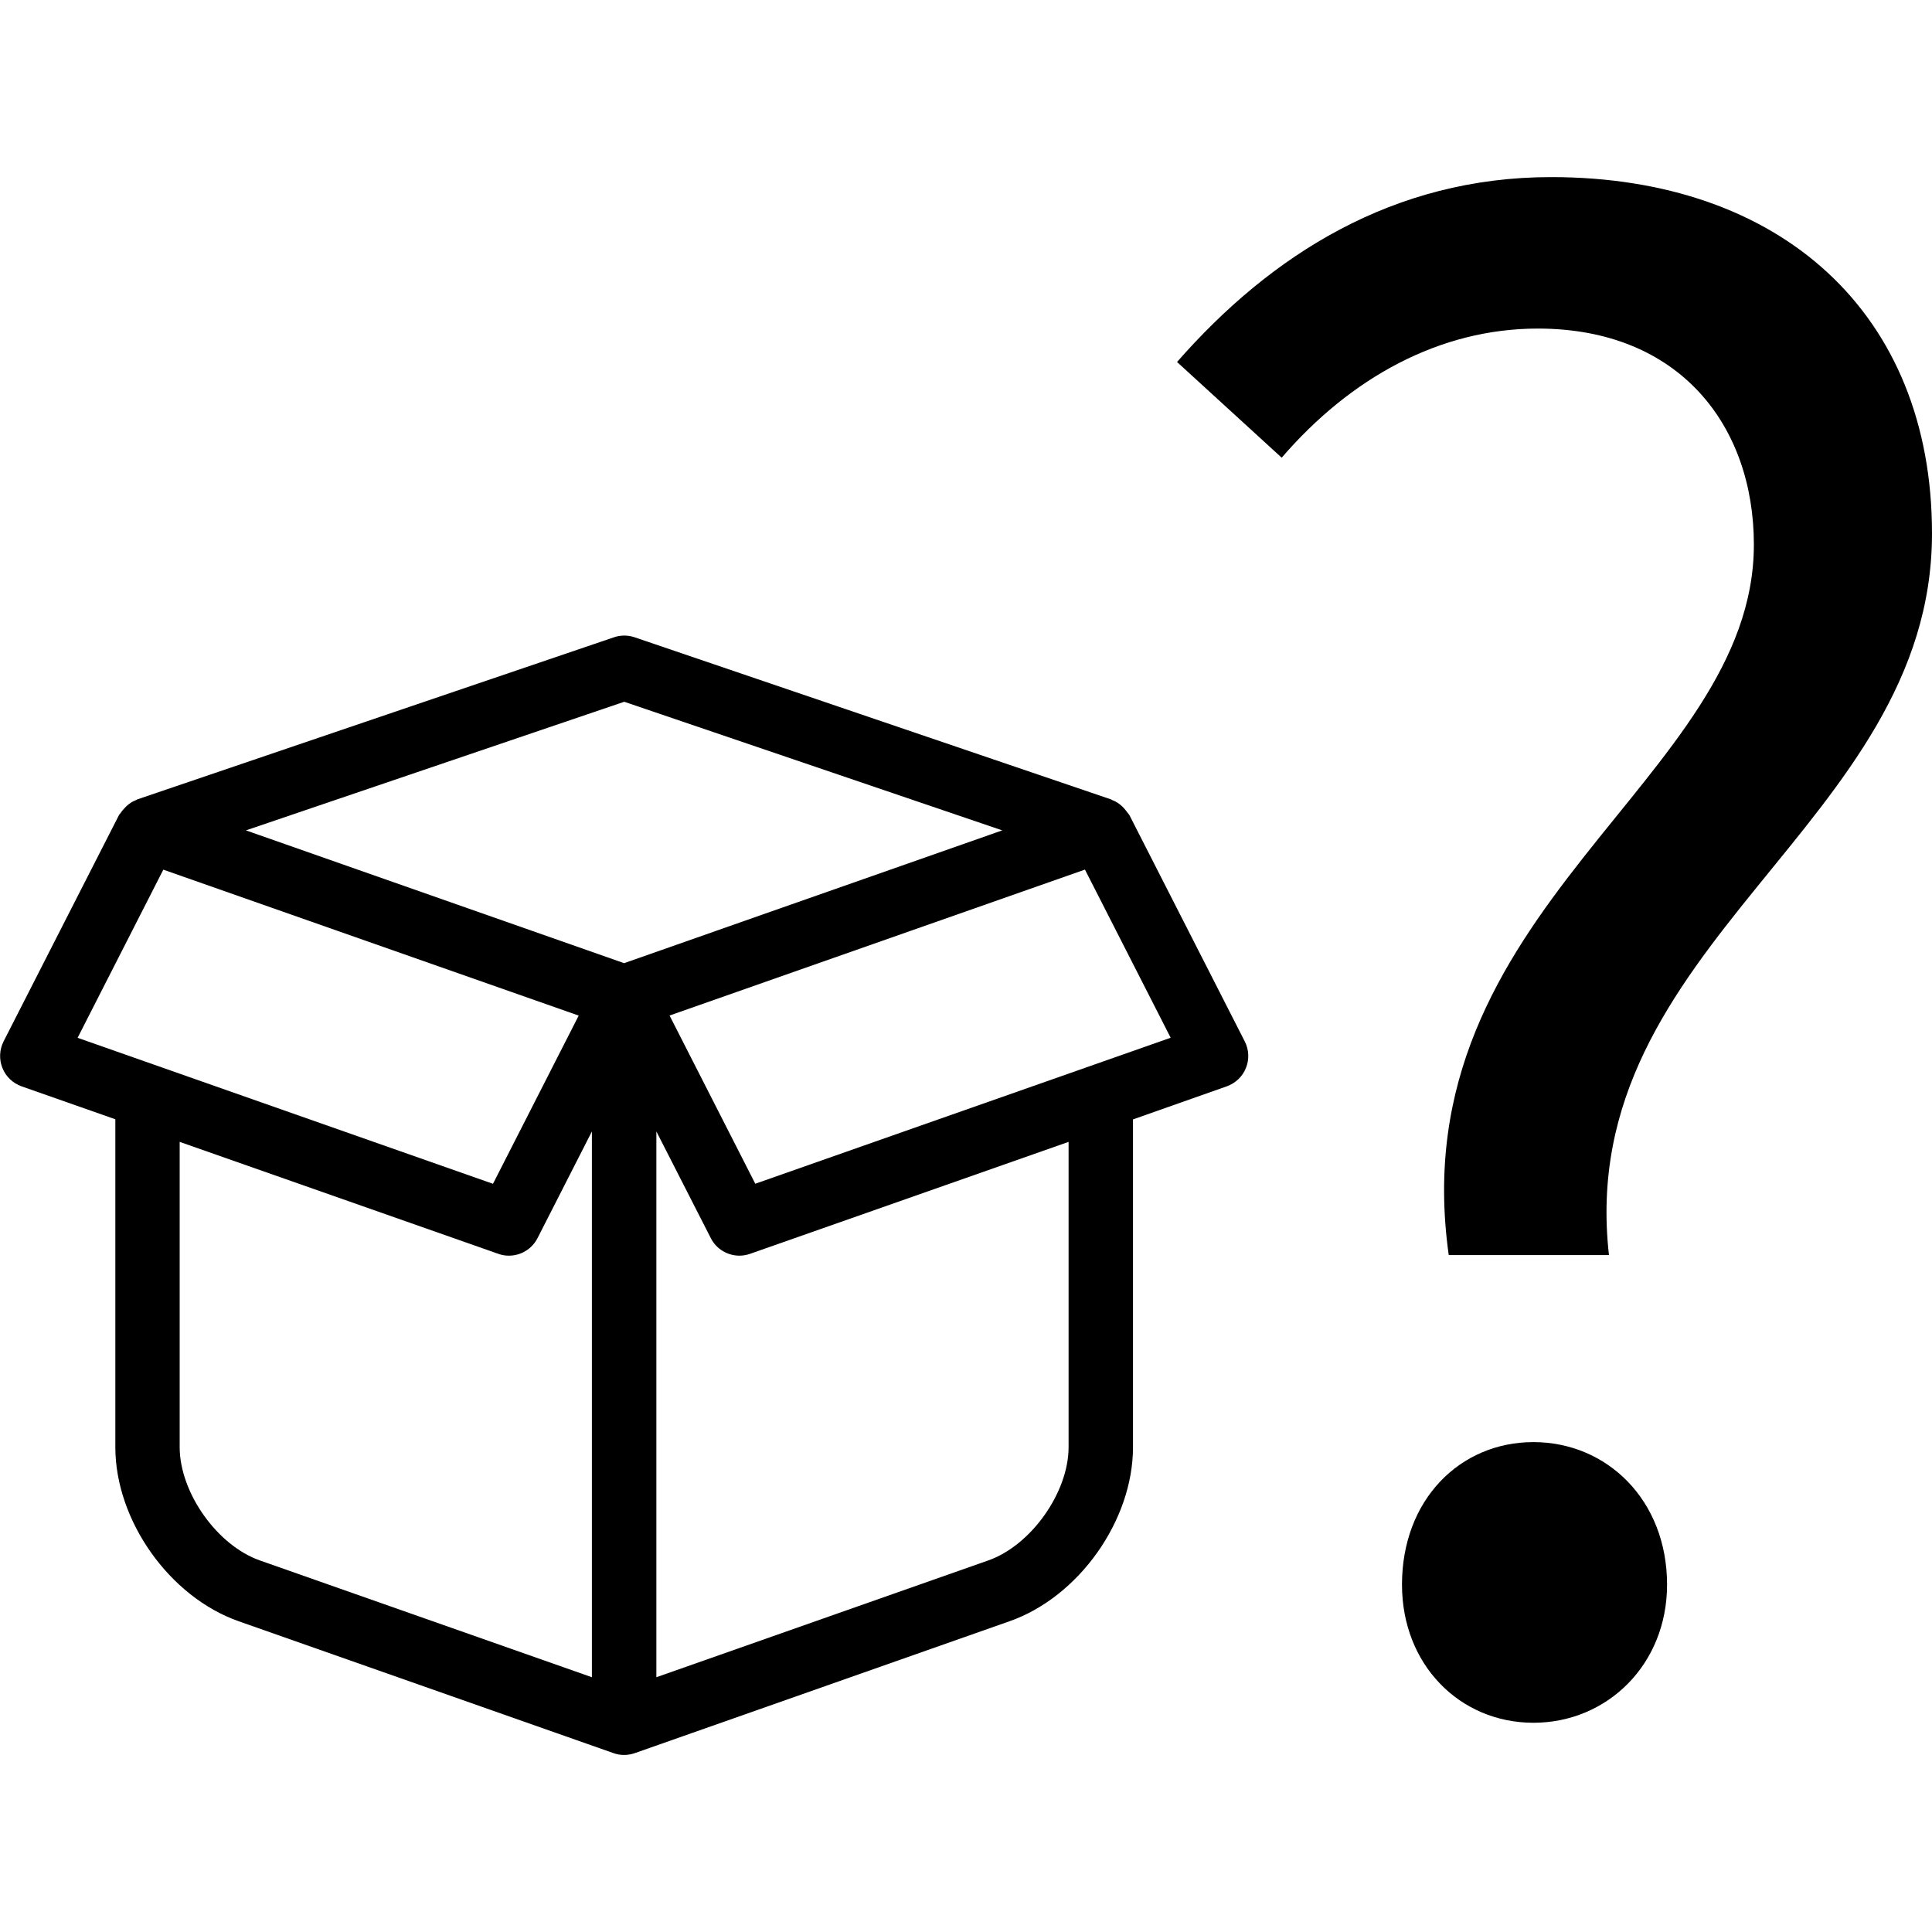 <?xml version="1.0" encoding="utf-8"?>
<!-- Generator: Adobe Illustrator 16.0.0, SVG Export Plug-In . SVG Version: 6.00 Build 0)  -->
<!DOCTYPE svg PUBLIC "-//W3C//DTD SVG 1.1//EN" "http://www.w3.org/Graphics/SVG/1.1/DTD/svg11.dtd">
<svg version="1.1" id="Layer_1" xmlns="http://www.w3.org/2000/svg" xmlns:xlink="http://www.w3.org/1999/xlink" x="0px" y="0px"
	 width="30px" height="30px" viewBox="0 0 30 30" enable-background="new 0 0 30 30" xml:space="preserve">
<g>
	<rect y="0" fill="none" width="30" height="30"/>
	<g>
		<path d="M27.234,8.456c0,3.666-5.499,5.637-4.738,11.033h2.488C24.434,14.646,30,12.813,30,8.283c0-3.423-2.352-5.533-5.914-5.533
			c-2.455,0-4.355,1.211-5.809,2.871l1.625,1.486c1.072-1.244,2.455-2.005,3.977-2.005C26.092,5.102,27.234,6.623,27.234,8.456z"/>
		<path d="M23.811,22.393c-1.143,0-2.041,0.898-2.041,2.213c0,1.244,0.898,2.145,2.041,2.145c1.141,0,2.075-0.9,2.075-2.145
			C25.886,23.292,24.951,22.393,23.811,22.393z"/>
	</g>
	<path d="M17.539,12.66c-0.009-0.017-0.022-0.027-0.032-0.042s-0.021-0.027-0.031-0.041c-0.058-0.071-0.128-0.126-0.212-0.156
		c-0.003-0.002-0.005-0.006-0.009-0.007l-7.4-2.518c-0.104-0.036-0.218-0.036-0.322,0l-7.404,2.518
		c-0.004,0.001-0.005,0.005-0.009,0.007c-0.086,0.031-0.155,0.088-0.211,0.155c-0.012,0.015-0.022,0.027-0.032,0.043
		c-0.01,0.015-0.023,0.024-0.031,0.041l-1.79,3.51c-0.065,0.129-0.072,0.279-0.019,0.412c0.053,0.135,0.162,0.238,0.299,0.287
		l1.455,0.511v5.092c0,1.139,0.842,2.326,1.916,2.703l5.818,2.047c0.055,0.02,0.111,0.029,0.167,0.029s0.112-0.01,0.167-0.029
		l5.816-2.047c1.076-0.377,1.918-1.564,1.918-2.703v-5.09l1.455-0.513c0.137-0.049,0.246-0.152,0.299-0.286
		c0.054-0.134,0.047-0.284-0.019-0.413L17.539,12.66z M9.693,10.897l5.87,1.997l-0.217,0.076c0,0-0.002,0-0.002,0.001l-4.236,1.487
		c-0.014,0.006-0.025,0.01-0.039,0.014l-1.378,0.484l-5.756-2.021l-0.116-0.041L9.693,10.897z M1.205,16.115l1.331-2.611l6.45,2.266
		l-1.331,2.612L1.205,16.115z M2.79,22.471v-4.74l4.947,1.738c0.054,0.02,0.109,0.029,0.165,0.029c0.184,0,0.358-0.102,0.445-0.273
		l0.844-1.656v8.475l-5.154-1.813C3.372,23.999,2.79,23.176,2.79,22.471z M16.593,22.471c0,0.705-0.584,1.527-1.249,1.76
		l-5.152,1.813v-8.475l0.845,1.656c0.087,0.172,0.262,0.273,0.445,0.273c0.055,0,0.111-0.01,0.166-0.029l4.945-1.738V22.471z
		 M11.728,18.381l-1.331-2.612l6.45-2.266l1.331,2.611L11.728,18.381z"/>
</g>
</svg>
